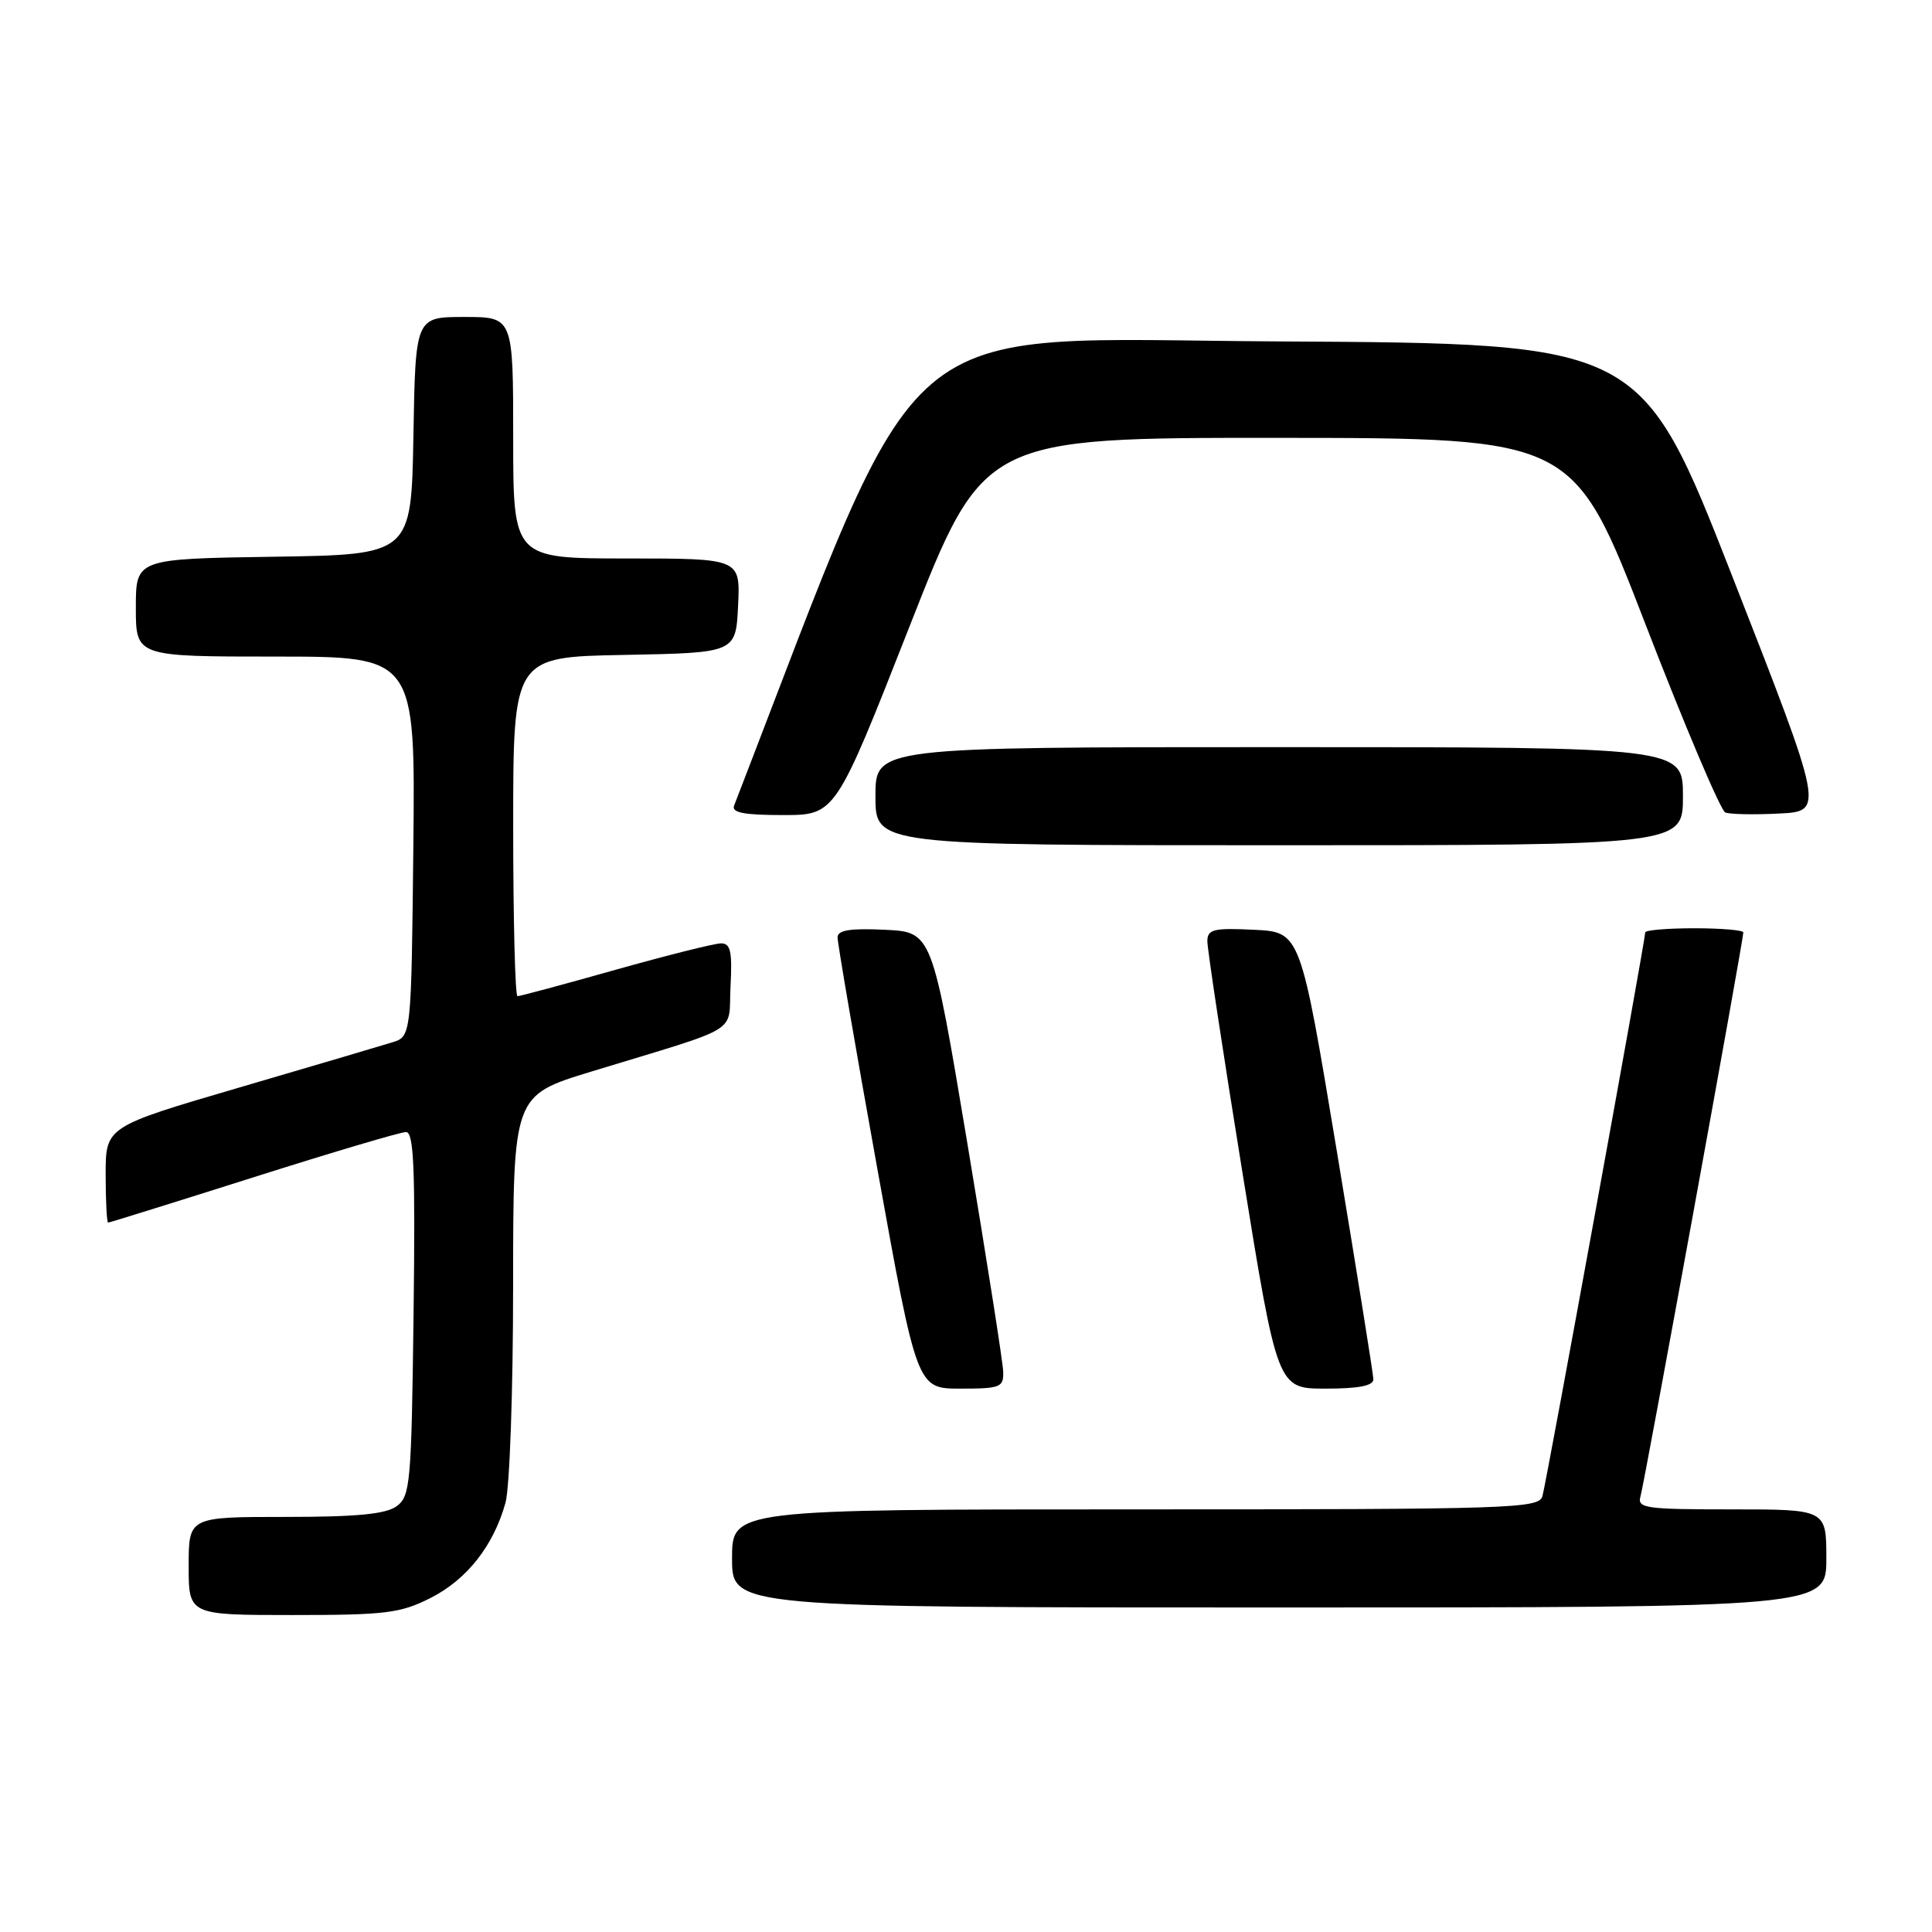 <?xml version="1.0" encoding="UTF-8" standalone="no"?>
<!DOCTYPE svg PUBLIC "-//W3C//DTD SVG 1.1//EN" "http://www.w3.org/Graphics/SVG/1.1/DTD/svg11.dtd" >
<svg xmlns="http://www.w3.org/2000/svg" xmlns:xlink="http://www.w3.org/1999/xlink" version="1.1" viewBox="0 0 256 256">
 <g >
 <path fill="currentColor"
d=" M 57.03 211.75 C 61.86 209.31 65.40 204.82 66.98 199.12 C 67.54 197.13 67.99 184.17 67.99 170.33 C 68.00 145.16 68.00 145.16 78.25 142.02 C 98.68 135.78 96.46 137.14 96.80 130.67 C 97.04 126.08 96.80 125.00 95.55 125.00 C 94.69 125.00 88.40 126.58 81.57 128.50 C 74.74 130.43 68.89 132.00 68.57 132.00 C 68.26 132.00 68.00 121.89 68.00 109.53 C 68.00 87.05 68.00 87.05 82.75 86.78 C 97.50 86.50 97.50 86.50 97.80 80.25 C 98.10 74.00 98.10 74.00 83.05 74.00 C 68.00 74.00 68.00 74.00 68.00 58.00 C 68.00 42.00 68.00 42.00 61.53 42.00 C 55.05 42.00 55.05 42.00 54.78 57.75 C 54.50 73.50 54.50 73.50 36.25 73.77 C 18.00 74.05 18.00 74.05 18.00 80.52 C 18.00 87.00 18.00 87.00 36.52 87.00 C 55.03 87.00 55.03 87.00 54.77 112.17 C 54.50 137.33 54.50 137.33 52.00 138.11 C 50.62 138.54 41.51 141.23 31.75 144.09 C 14.00 149.29 14.00 149.29 14.00 155.64 C 14.00 159.14 14.15 162.00 14.33 162.00 C 14.51 162.00 23.17 159.30 33.58 156.00 C 43.98 152.70 53.09 150.00 53.80 150.00 C 54.84 150.00 55.04 154.83 54.80 174.08 C 54.52 196.58 54.37 198.26 52.56 199.58 C 51.12 200.63 47.29 201.00 37.81 201.00 C 25.00 201.00 25.00 201.00 25.00 207.50 C 25.00 214.00 25.00 214.00 38.79 214.00 C 51.10 214.00 53.05 213.76 57.03 211.75 Z  M 242.00 206.50 C 242.00 200.00 242.00 200.00 229.43 200.00 C 217.94 200.00 216.91 199.85 217.38 198.25 C 217.89 196.52 231.00 124.60 231.00 123.55 C 231.00 123.25 228.07 123.00 224.50 123.00 C 220.93 123.00 218.00 123.25 218.00 123.55 C 218.00 124.60 204.89 196.52 204.38 198.25 C 203.90 199.89 200.46 200.00 150.43 200.00 C 97.00 200.00 97.00 200.00 97.00 206.50 C 97.00 213.00 97.00 213.00 169.50 213.00 C 242.00 213.00 242.00 213.00 242.00 206.50 Z  M 132.93 181.75 C 132.89 180.51 130.75 166.90 128.18 151.50 C 123.50 123.50 123.50 123.50 117.25 123.20 C 112.65 122.98 110.99 123.25 110.98 124.20 C 110.97 124.92 113.33 138.66 116.23 154.75 C 121.50 184.00 121.50 184.00 127.25 184.00 C 132.57 184.00 132.99 183.83 132.93 181.75 Z  M 181.98 182.75 C 181.96 182.06 179.78 168.45 177.13 152.50 C 172.31 123.50 172.31 123.50 166.16 123.20 C 160.79 122.94 160.00 123.14 159.98 124.70 C 159.97 125.69 162.05 139.44 164.61 155.25 C 169.26 184.00 169.26 184.00 175.63 184.00 C 180.07 184.00 181.99 183.62 181.98 182.75 Z  M 223.00 105.50 C 223.00 99.00 223.00 99.00 169.50 99.00 C 116.00 99.00 116.00 99.00 116.00 105.50 C 116.00 112.00 116.00 112.00 169.50 112.00 C 223.00 112.00 223.00 112.00 223.00 105.50 Z  M 120.52 83.00 C 130.34 58.00 130.34 58.00 169.42 58.02 C 208.50 58.04 208.50 58.04 218.00 82.63 C 223.22 96.15 228.00 107.41 228.61 107.66 C 229.21 107.90 232.41 107.97 235.72 107.80 C 241.72 107.50 241.72 107.50 229.59 76.50 C 217.46 45.50 217.46 45.50 169.42 45.24 C 117.24 44.96 123.12 39.95 97.27 106.75 C 96.91 107.68 98.59 108.00 103.75 108.00 C 110.70 108.00 110.70 108.00 120.52 83.00 Z "/>
</g>
</svg>